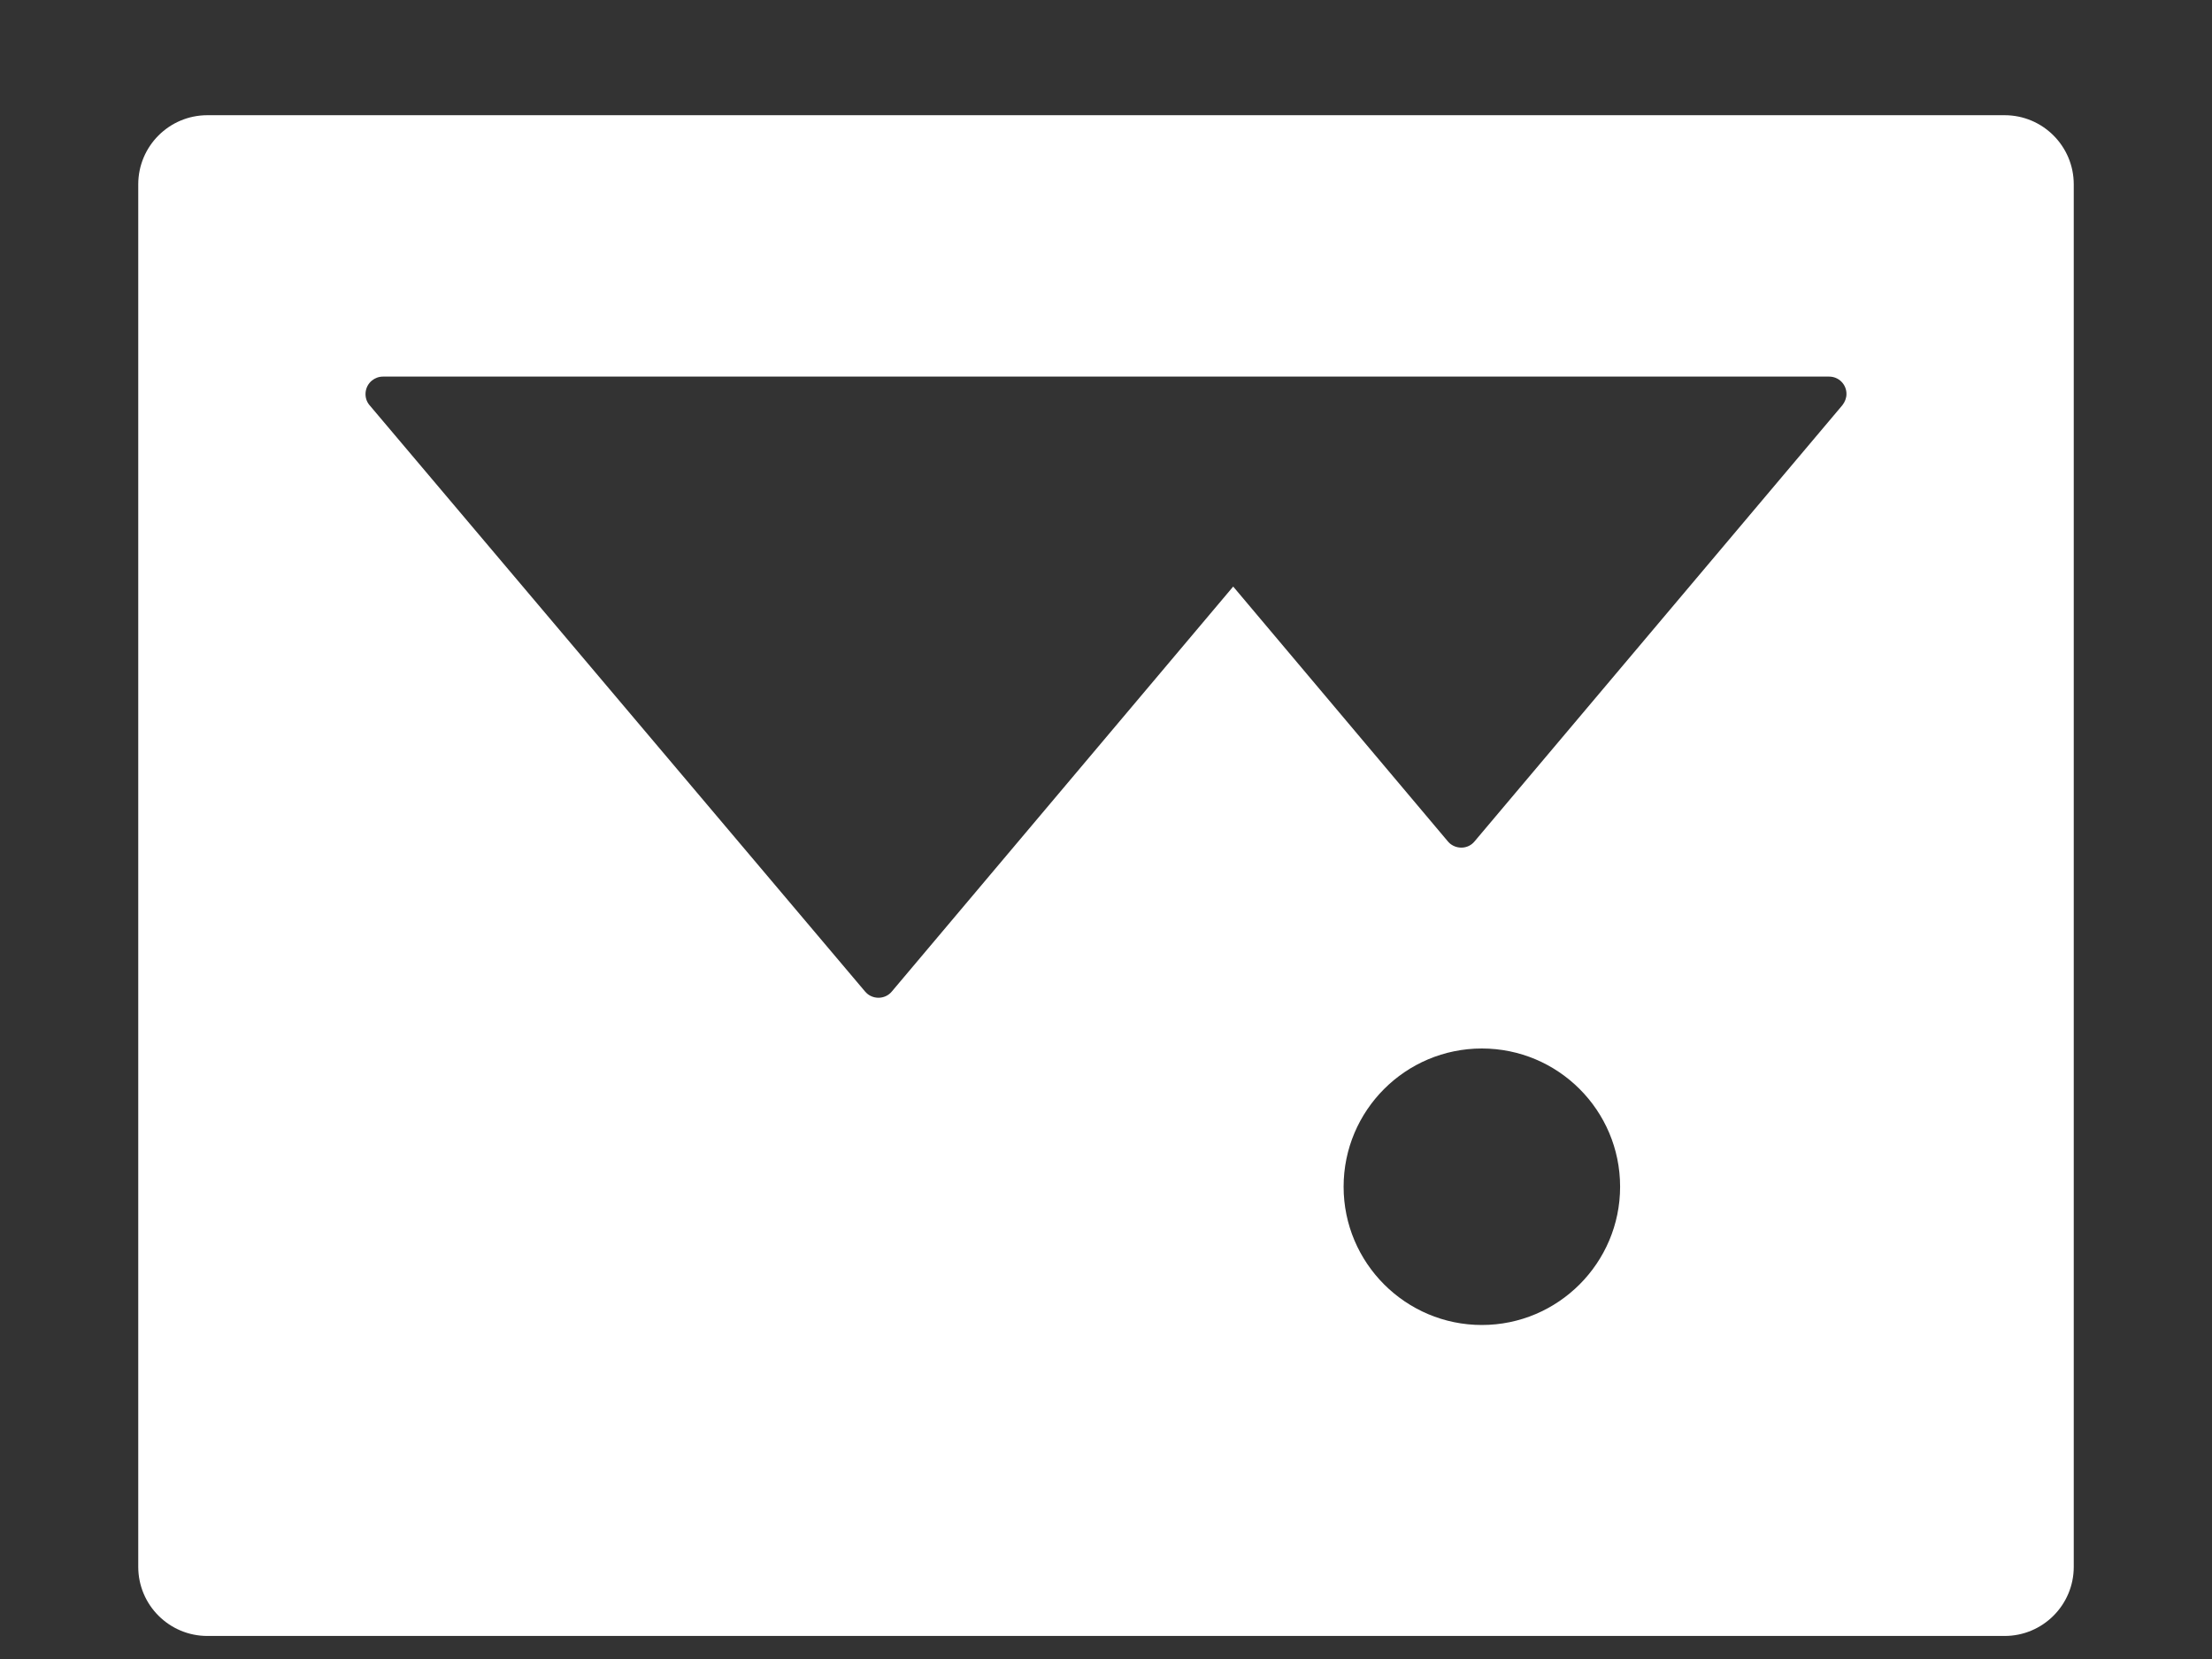 <svg width="12" height="9" viewBox="0 0 12 9" fill="none" xmlns="http://www.w3.org/2000/svg">
<rect x="0" y="0" width="12" height="9" fill="#333333" stroke="none"/>
<path d="M1.125 8.875L10.875 8.875C11.082 8.875 11.25 8.707 11.25 8.5L11.25 1C11.25 0.793 11.082 0.625 10.875 0.625L1.125 0.625C0.918 0.625 0.75 0.793 0.75 1L0.75 8.5C0.75 8.707 0.918 8.875 1.125 8.875ZM8.039 7.188C7.625 7.188 7.289 6.851 7.289 6.438C7.289 6.024 7.625 5.688 8.039 5.688C8.453 5.688 8.789 6.024 8.789 6.438C8.789 6.851 8.453 7.188 8.039 7.188ZM2.017 2.065C2.034 2.051 2.055 2.043 2.078 2.043L9.923 2.043C9.975 2.043 10.017 2.085 10.017 2.137C10.017 2.159 10.009 2.18 9.995 2.198L7.999 4.565C7.966 4.605 7.907 4.609 7.867 4.577C7.863 4.573 7.859 4.57 7.855 4.565L6.69 3.182L4.838 5.379C4.805 5.419 4.745 5.424 4.705 5.391C4.702 5.388 4.697 5.384 4.693 5.379L2.003 2.196C1.972 2.158 1.977 2.098 2.017 2.065Z" fill="white"/>
</svg>
